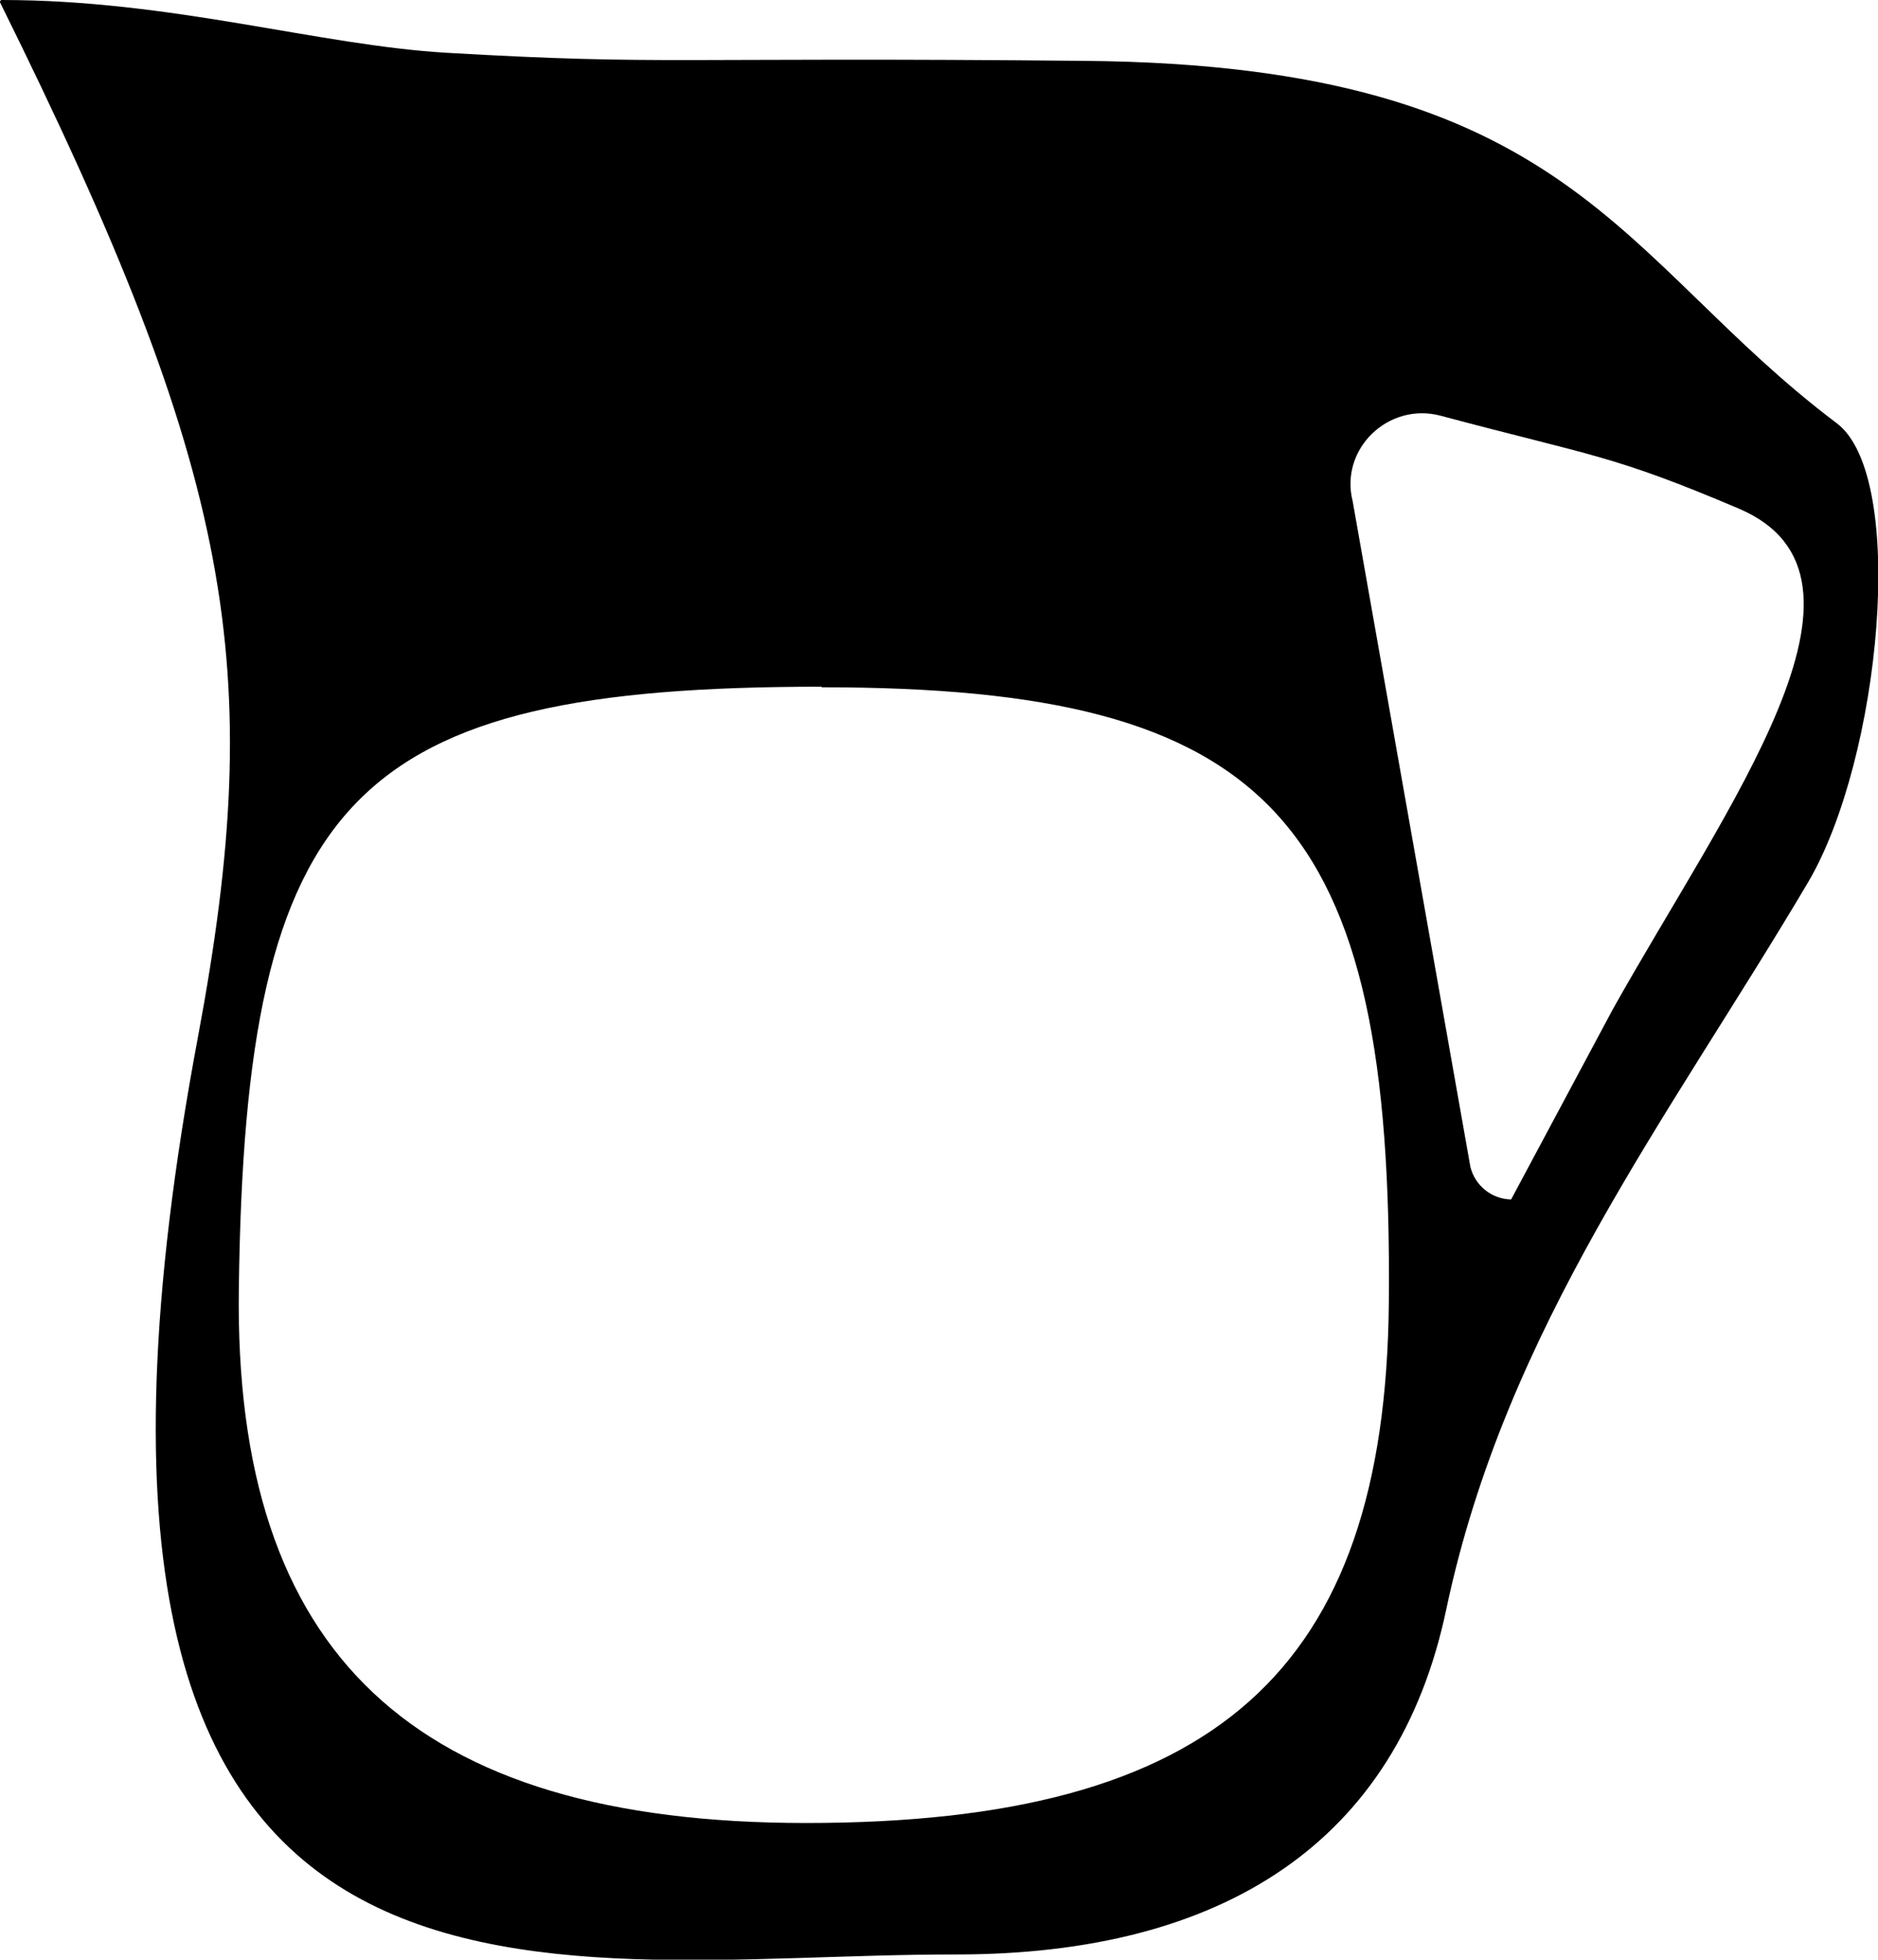 <?xml version="1.0" encoding="UTF-8"?>
<svg id="Warstwa_1" xmlns="http://www.w3.org/2000/svg" viewBox="0 0 32.71 34.13">
  <path d="M0,.04S0,0,.03,0c2.98,0,5.52.79,7.76.92,3.82.22,3.82.07,11.12.14,8.48.08,9.27,3.44,13.08,6.31,1.24.93.77,5.85-.5,8-2.42,4.09-5.26,7.74-6.3,12.66-.85,4.04-3.87,6.01-8.54,6.01-7.27-.01-16.65,2.38-13.2-15.99C4.65,11.62,4.08,8.28,0,.04ZM14.31,11.96c-8.19,0-10.04,1.9-10.15,10.48-.09,6.37,3.04,9.31,9.88,9.31,7.12,0,10.09-2.64,10.15-9.06.08-8.44-2.03-10.72-9.88-10.72ZM26.32,20.89l1.77-3.31c1.98-3.54,4.98-7.53,2.2-8.72-2.21-.94-2.54-.91-5.2-1.62-.91-.24-1.76.58-1.53,1.49l2.05,11.59c.08.33.37.56.7.57Z"/>
</svg>